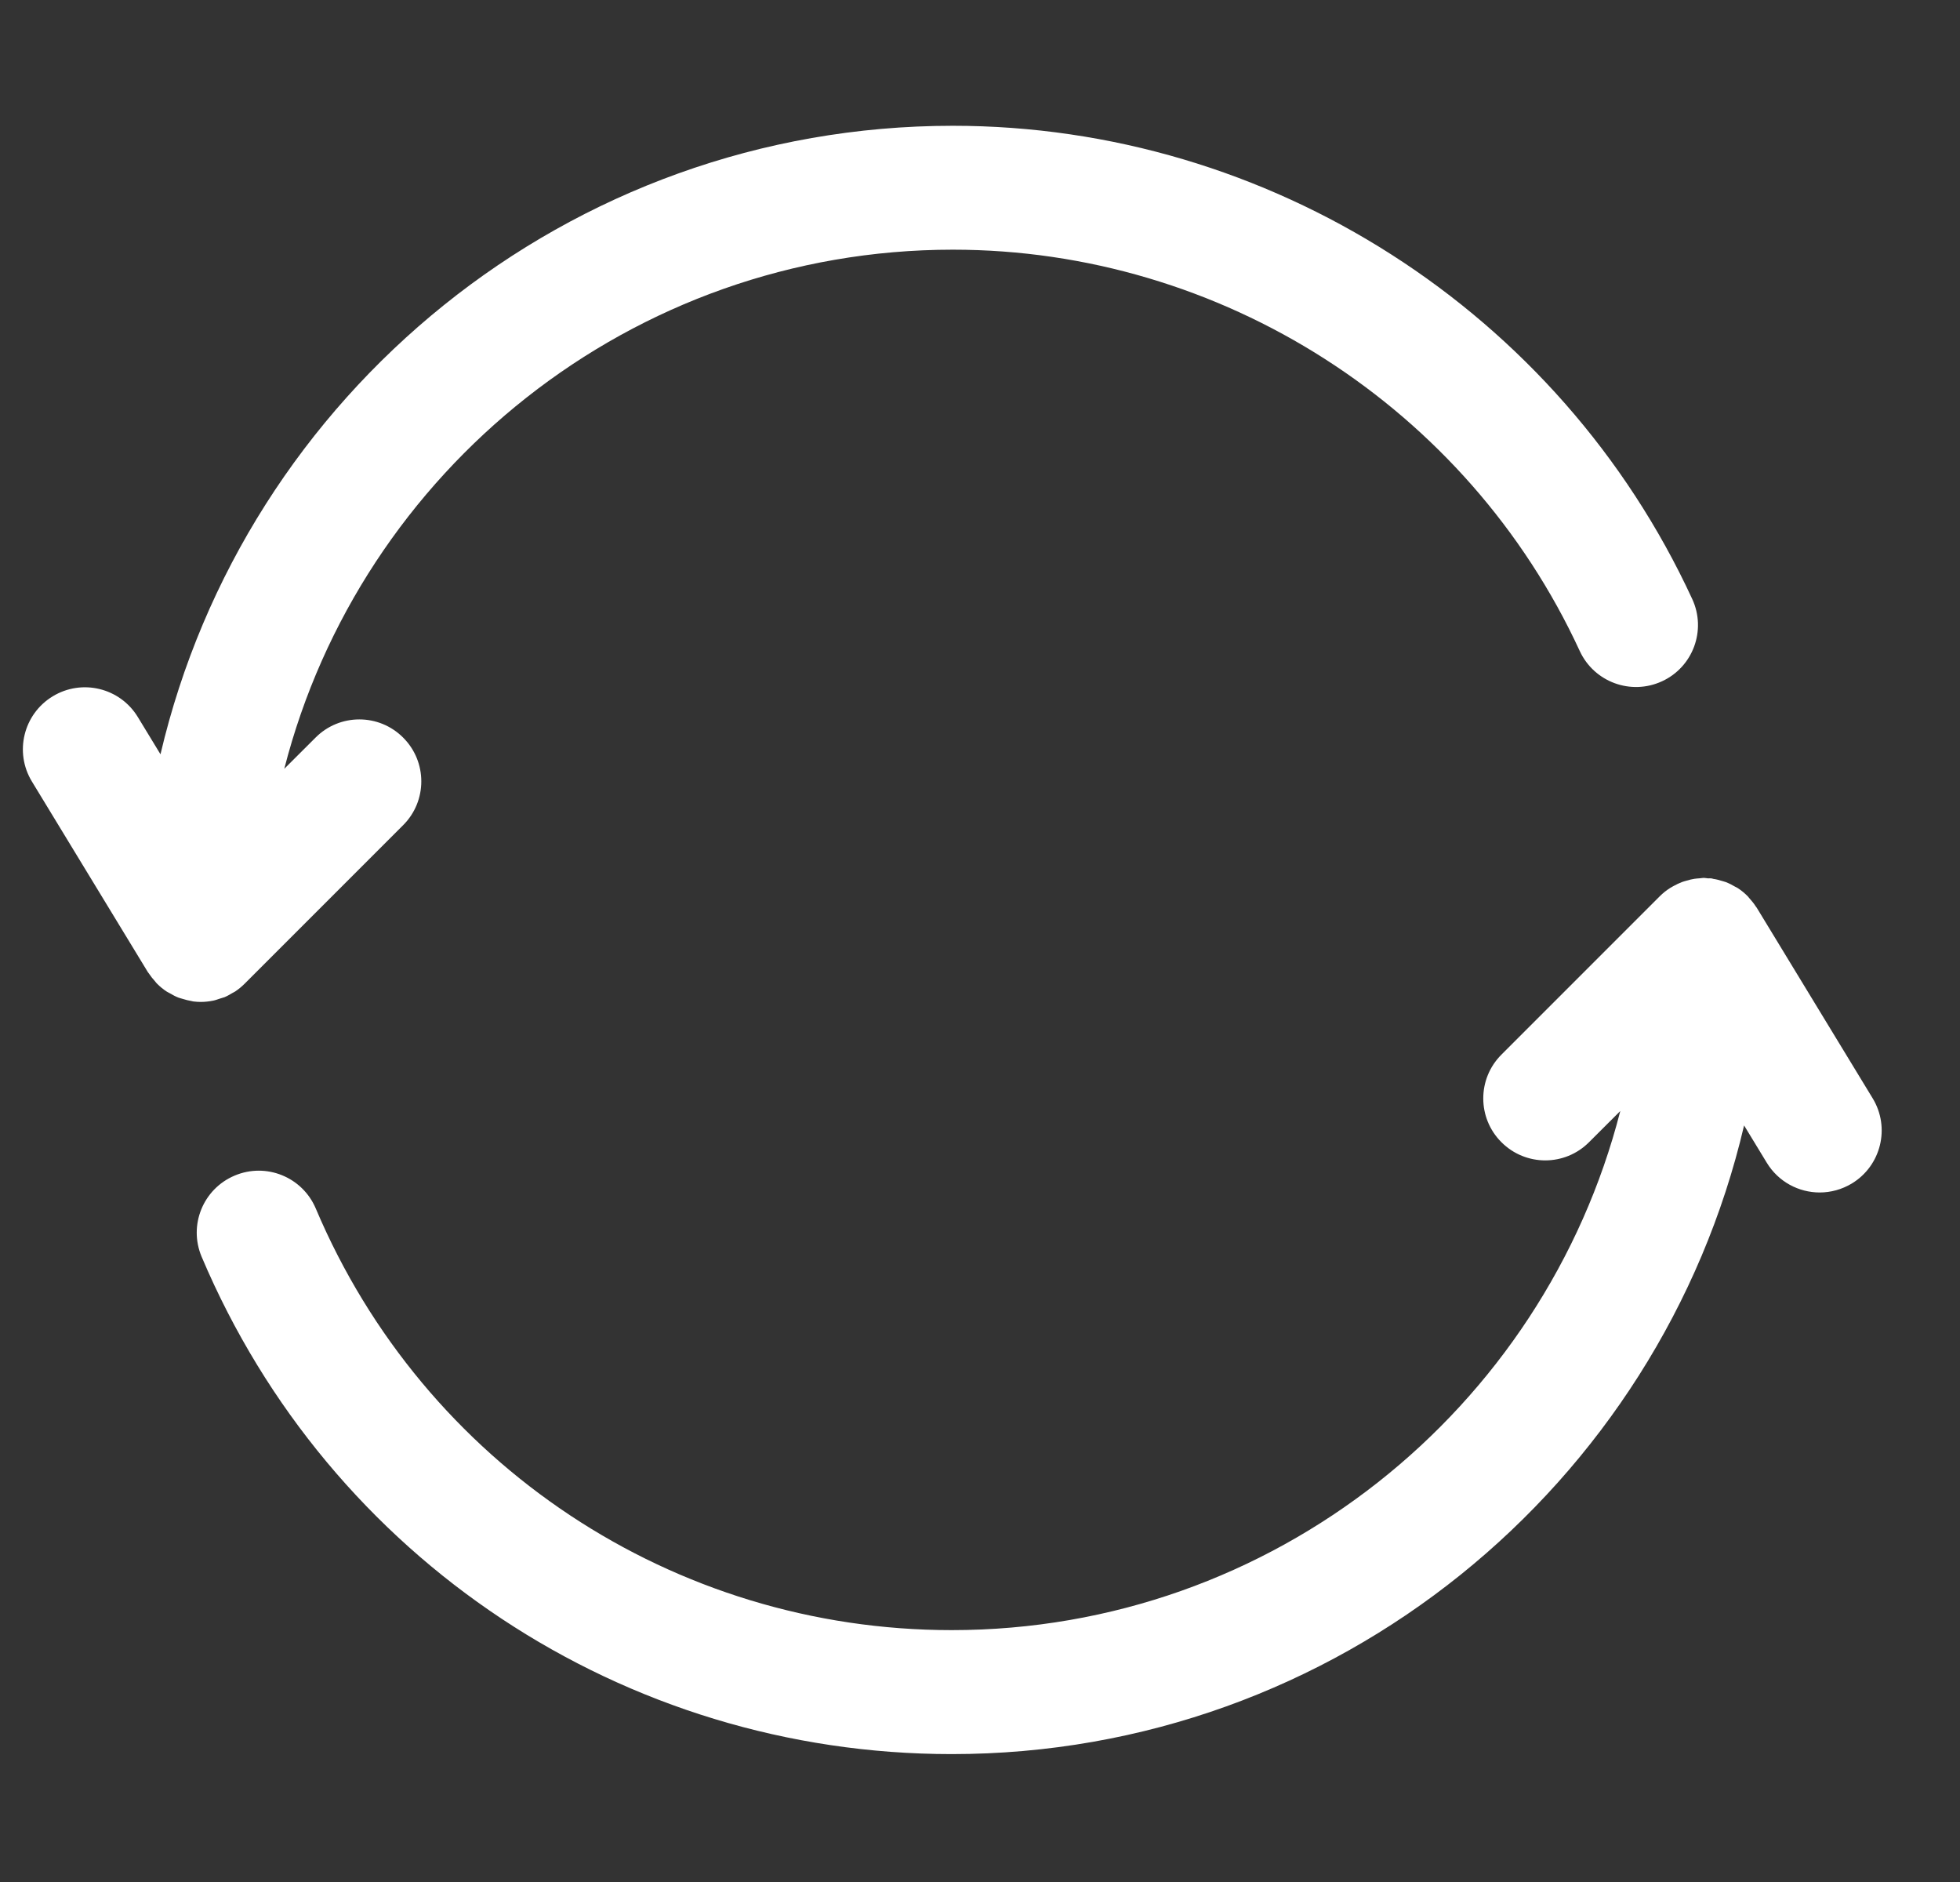 <svg width="25" height="24" viewBox="0 0 25 24" fill="none" xmlns="http://www.w3.org/2000/svg">
<rect x="0" y="0" width="25" height="24" fill="#333333" stroke="none"/>
<g clip-path="url(#clip0_1258_39677)">
<path d="M2.276 12.722C2.295 12.729 2.314 12.733 2.333 12.739C2.368 12.75 2.402 12.759 2.439 12.765C2.448 12.766 2.457 12.77 2.467 12.771C2.499 12.775 2.53 12.777 2.561 12.777C2.614 12.777 2.666 12.771 2.717 12.761C2.749 12.755 2.778 12.743 2.807 12.734C2.827 12.727 2.846 12.723 2.865 12.716C2.899 12.702 2.93 12.683 2.961 12.665C2.974 12.657 2.988 12.652 3.001 12.643C3.044 12.614 3.084 12.581 3.121 12.544L5.142 10.523C5.451 10.215 5.451 9.714 5.142 9.406C4.834 9.097 4.333 9.097 4.025 9.406L3.626 9.804C4.599 6.003 8.054 3.184 12.154 3.184C15.577 3.184 18.716 5.193 20.15 8.302C20.333 8.698 20.803 8.871 21.199 8.688C21.595 8.506 21.768 8.036 21.585 7.64C19.893 3.973 16.191 1.604 12.154 1.604C7.243 1.604 3.121 5.032 2.047 9.619L1.758 9.144C1.531 8.771 1.045 8.653 0.672 8.88C0.299 9.107 0.18 9.593 0.407 9.966L1.886 12.397C1.889 12.402 1.893 12.405 1.896 12.41C1.921 12.448 1.949 12.483 1.98 12.517C1.987 12.525 1.992 12.534 2 12.541C2.039 12.581 2.082 12.616 2.128 12.646C2.141 12.654 2.154 12.66 2.167 12.667C2.202 12.688 2.238 12.707 2.276 12.722Z" fill="white"/>
<path d="M23.886 14.006L22.407 11.575C22.404 11.57 22.4 11.567 22.397 11.562C22.372 11.523 22.343 11.487 22.312 11.453C22.305 11.446 22.3 11.437 22.294 11.431C22.255 11.391 22.212 11.356 22.165 11.325C22.153 11.318 22.14 11.312 22.127 11.305C22.092 11.284 22.055 11.265 22.017 11.25C21.998 11.243 21.979 11.239 21.96 11.233C21.925 11.222 21.891 11.213 21.854 11.208C21.845 11.206 21.836 11.202 21.826 11.201C21.812 11.2 21.799 11.202 21.785 11.201C21.767 11.2 21.75 11.195 21.732 11.195C21.716 11.195 21.701 11.199 21.685 11.2C21.661 11.201 21.637 11.204 21.612 11.207C21.579 11.212 21.547 11.22 21.514 11.23C21.493 11.236 21.473 11.241 21.452 11.249C21.417 11.262 21.383 11.279 21.35 11.297C21.335 11.306 21.319 11.313 21.304 11.323C21.256 11.353 21.212 11.388 21.172 11.428L19.151 13.449C18.842 13.757 18.842 14.258 19.151 14.566C19.46 14.875 19.96 14.875 20.268 14.566L20.667 14.168C19.694 17.969 16.239 20.788 12.139 20.788C8.593 20.788 5.41 18.677 4.028 15.412C3.858 15.01 3.395 14.821 2.992 14.992C2.59 15.162 2.402 15.625 2.572 16.027C4.202 19.88 7.957 22.369 12.139 22.369C17.05 22.369 21.172 18.94 22.246 14.352L22.535 14.827C22.684 15.072 22.944 15.207 23.211 15.207C23.351 15.207 23.493 15.169 23.621 15.092C23.994 14.865 24.113 14.379 23.886 14.006Z" fill="white"/>
</g>
<defs>
<clipPath id="clip0_1258_39677">
<rect width="24" height="24" fill="white" transform="translate(0.16)"/>
</clipPath>
</defs>
</svg>

